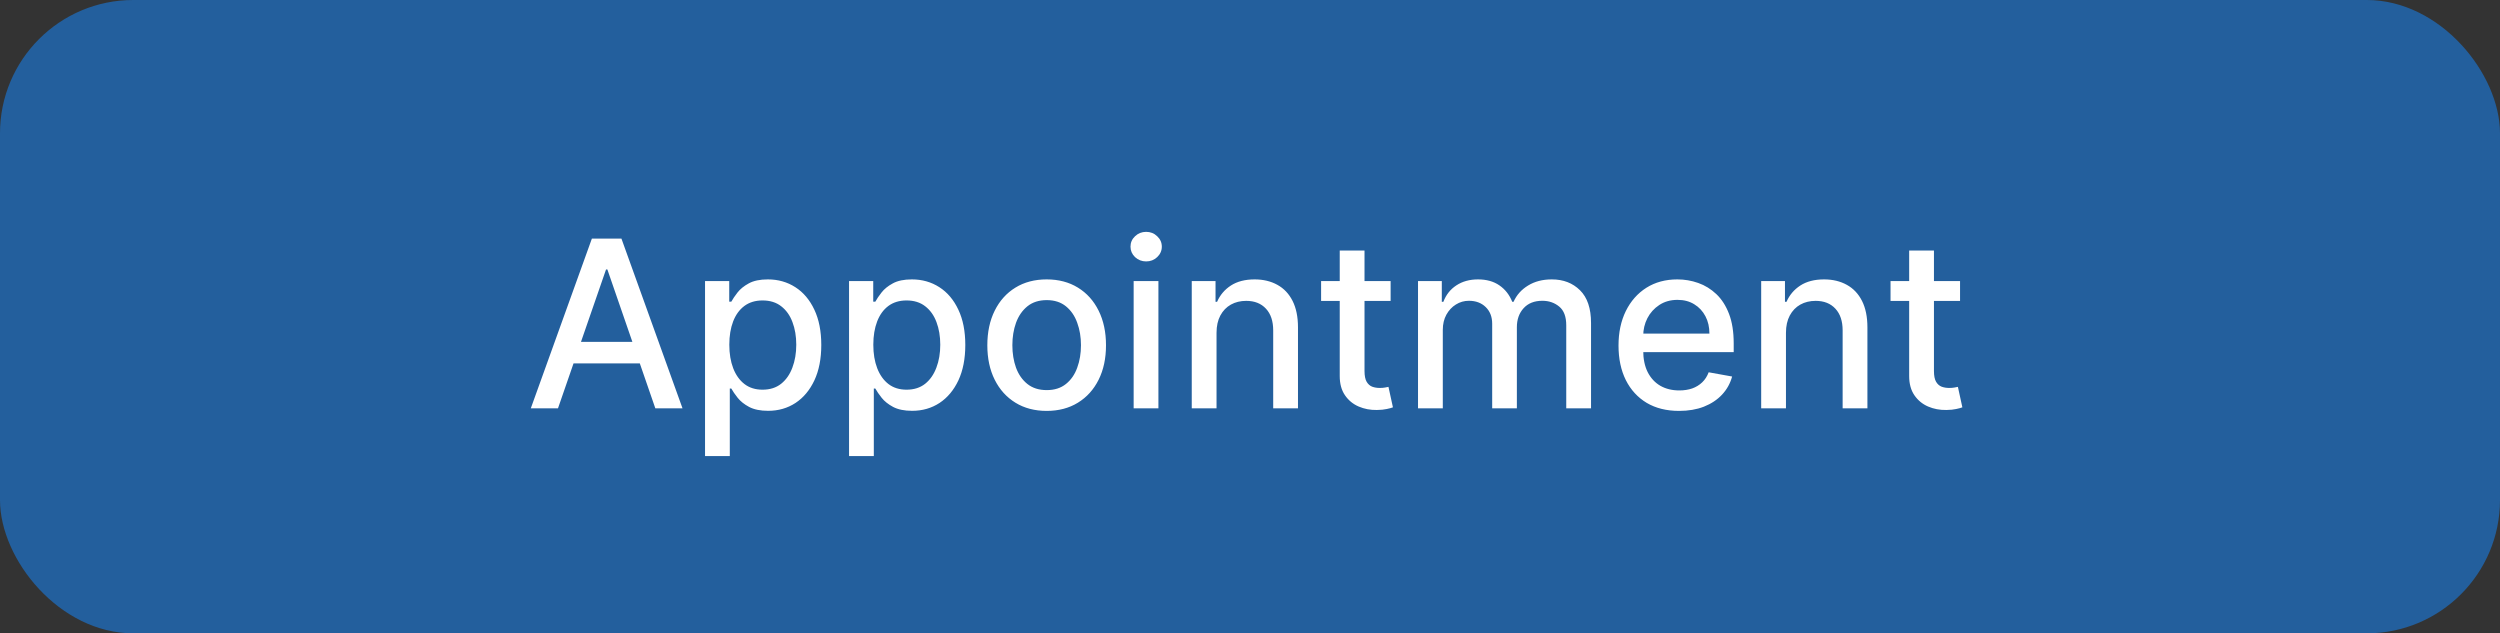 <svg width="150" height="38" viewBox="0 0 150 38" fill="none" xmlns="http://www.w3.org/2000/svg">
<rect x="0" y="0" width="150" height="38" fill="#333333" stroke="none"/>
<rect width="150" height="38" rx="8" fill="#235F9D"/>
<path d="M33.479 24.5H31.848L35.512 14.318H37.287L40.951 24.5H39.32L36.442 16.168H36.362L33.479 24.5ZM33.752 20.513H39.042V21.805H33.752V20.513ZM42.302 27.364V16.864H43.754V18.102H43.878C43.964 17.942 44.089 17.759 44.251 17.55C44.413 17.341 44.639 17.159 44.927 17.003C45.215 16.844 45.596 16.764 46.071 16.764C46.687 16.764 47.237 16.92 47.721 17.232C48.205 17.543 48.584 17.992 48.86 18.579C49.138 19.166 49.277 19.871 49.277 20.697C49.277 21.522 49.14 22.23 48.864 22.82C48.589 23.406 48.212 23.859 47.731 24.177C47.25 24.492 46.702 24.649 46.085 24.649C45.621 24.649 45.242 24.571 44.947 24.416C44.655 24.26 44.427 24.077 44.261 23.869C44.095 23.66 43.968 23.474 43.878 23.312H43.788V27.364H42.302ZM43.759 20.682C43.759 21.219 43.837 21.689 43.992 22.094C44.148 22.498 44.373 22.815 44.669 23.043C44.964 23.269 45.325 23.381 45.752 23.381C46.196 23.381 46.568 23.264 46.866 23.028C47.164 22.79 47.39 22.467 47.542 22.059C47.698 21.651 47.776 21.192 47.776 20.682C47.776 20.178 47.7 19.726 47.547 19.325C47.398 18.924 47.172 18.607 46.871 18.375C46.573 18.143 46.2 18.027 45.752 18.027C45.321 18.027 44.957 18.138 44.659 18.36C44.364 18.582 44.14 18.892 43.987 19.29C43.835 19.688 43.759 20.151 43.759 20.682ZM50.943 27.364V16.864H52.394V18.102H52.519C52.605 17.942 52.729 17.759 52.892 17.55C53.054 17.341 53.279 17.159 53.568 17.003C53.856 16.844 54.237 16.764 54.711 16.764C55.328 16.764 55.878 16.92 56.362 17.232C56.846 17.543 57.225 17.992 57.5 18.579C57.779 19.166 57.918 19.871 57.918 20.697C57.918 21.522 57.78 22.23 57.505 22.82C57.23 23.406 56.852 23.859 56.372 24.177C55.891 24.492 55.343 24.649 54.726 24.649C54.262 24.649 53.883 24.571 53.587 24.416C53.296 24.26 53.067 24.077 52.901 23.869C52.736 23.66 52.608 23.474 52.519 23.312H52.429V27.364H50.943ZM52.399 20.682C52.399 21.219 52.477 21.689 52.633 22.094C52.789 22.498 53.014 22.815 53.309 23.043C53.604 23.269 53.965 23.381 54.393 23.381C54.837 23.381 55.208 23.264 55.507 23.028C55.805 22.79 56.03 22.467 56.183 22.059C56.339 21.651 56.416 21.192 56.416 20.682C56.416 20.178 56.34 19.726 56.188 19.325C56.038 18.924 55.813 18.607 55.511 18.375C55.213 18.143 54.84 18.027 54.393 18.027C53.962 18.027 53.597 18.138 53.299 18.36C53.004 18.582 52.781 18.892 52.628 19.29C52.476 19.688 52.399 20.151 52.399 20.682ZM62.8 24.654C62.084 24.654 61.459 24.49 60.926 24.162C60.392 23.834 59.978 23.375 59.683 22.785C59.388 22.195 59.24 21.505 59.24 20.717C59.24 19.924 59.388 19.232 59.683 18.639C59.978 18.045 60.392 17.584 60.926 17.256C61.459 16.928 62.084 16.764 62.8 16.764C63.516 16.764 64.141 16.928 64.674 17.256C65.208 17.584 65.622 18.045 65.917 18.639C66.212 19.232 66.36 19.924 66.36 20.717C66.36 21.505 66.212 22.195 65.917 22.785C65.622 23.375 65.208 23.834 64.674 24.162C64.141 24.49 63.516 24.654 62.8 24.654ZM62.805 23.406C63.269 23.406 63.653 23.284 63.958 23.038C64.263 22.793 64.489 22.467 64.634 22.059C64.784 21.651 64.858 21.202 64.858 20.712C64.858 20.224 64.784 19.777 64.634 19.369C64.489 18.958 64.263 18.629 63.958 18.38C63.653 18.131 63.269 18.007 62.805 18.007C62.337 18.007 61.95 18.131 61.642 18.38C61.337 18.629 61.11 18.958 60.96 19.369C60.815 19.777 60.742 20.224 60.742 20.712C60.742 21.202 60.815 21.651 60.96 22.059C61.11 22.467 61.337 22.793 61.642 23.038C61.95 23.284 62.337 23.406 62.805 23.406ZM68.019 24.5V16.864H69.505V24.5H68.019ZM68.769 15.685C68.511 15.685 68.289 15.599 68.103 15.427C67.921 15.251 67.83 15.042 67.83 14.8C67.83 14.555 67.921 14.346 68.103 14.174C68.289 13.998 68.511 13.911 68.769 13.911C69.028 13.911 69.249 13.998 69.431 14.174C69.616 14.346 69.709 14.555 69.709 14.8C69.709 15.042 69.616 15.251 69.431 15.427C69.249 15.599 69.028 15.685 68.769 15.685ZM72.992 19.966V24.5H71.505V16.864H72.932V18.107H73.026C73.202 17.702 73.477 17.377 73.852 17.132C74.23 16.887 74.705 16.764 75.279 16.764C75.799 16.764 76.255 16.874 76.646 17.092C77.037 17.308 77.34 17.629 77.556 18.057C77.771 18.484 77.879 19.013 77.879 19.643V24.5H76.392V19.822C76.392 19.268 76.248 18.836 75.96 18.524C75.671 18.209 75.275 18.052 74.772 18.052C74.427 18.052 74.12 18.126 73.852 18.276C73.587 18.425 73.376 18.643 73.22 18.932C73.068 19.217 72.992 19.562 72.992 19.966ZM83.437 16.864V18.057H79.266V16.864H83.437ZM80.384 15.034H81.871V22.258C81.871 22.546 81.914 22.763 82 22.909C82.086 23.052 82.197 23.149 82.333 23.202C82.472 23.252 82.623 23.277 82.786 23.277C82.905 23.277 83.009 23.269 83.099 23.252C83.188 23.236 83.258 23.222 83.308 23.212L83.576 24.44C83.49 24.474 83.367 24.507 83.208 24.54C83.049 24.576 82.85 24.596 82.612 24.599C82.221 24.606 81.856 24.537 81.518 24.391C81.18 24.245 80.906 24.019 80.698 23.715C80.489 23.41 80.384 23.027 80.384 22.566V15.034ZM85.081 24.5V16.864H86.508V18.107H86.603C86.762 17.686 87.022 17.358 87.383 17.122C87.744 16.884 88.177 16.764 88.681 16.764C89.191 16.764 89.619 16.884 89.963 17.122C90.311 17.361 90.568 17.689 90.734 18.107H90.814C90.996 17.699 91.286 17.374 91.684 17.132C92.081 16.887 92.555 16.764 93.106 16.764C93.798 16.764 94.363 16.981 94.801 17.416C95.242 17.85 95.462 18.504 95.462 19.379V24.5H93.975V19.518C93.975 19.001 93.835 18.627 93.553 18.395C93.271 18.163 92.935 18.047 92.544 18.047C92.06 18.047 91.684 18.196 91.415 18.494C91.147 18.789 91.012 19.169 91.012 19.633V24.5H89.531V19.424C89.531 19.01 89.402 18.677 89.143 18.425C88.885 18.173 88.548 18.047 88.134 18.047C87.852 18.047 87.592 18.121 87.353 18.271C87.118 18.416 86.927 18.62 86.782 18.882C86.639 19.144 86.568 19.447 86.568 19.792V24.5H85.081ZM100.746 24.654C99.993 24.654 99.345 24.493 98.802 24.172C98.261 23.847 97.844 23.391 97.549 22.805C97.257 22.215 97.111 21.524 97.111 20.732C97.111 19.949 97.257 19.26 97.549 18.663C97.844 18.067 98.255 17.601 98.782 17.266C99.312 16.932 99.932 16.764 100.641 16.764C101.072 16.764 101.49 16.835 101.894 16.978C102.298 17.12 102.661 17.344 102.983 17.649C103.304 17.954 103.558 18.35 103.743 18.837C103.929 19.321 104.022 19.91 104.022 20.602V21.129H97.951V20.016H102.565C102.565 19.625 102.486 19.278 102.327 18.977C102.167 18.672 101.944 18.431 101.655 18.256C101.37 18.08 101.036 17.992 100.651 17.992C100.233 17.992 99.869 18.095 99.557 18.3C99.249 18.503 99.01 18.768 98.841 19.096C98.676 19.421 98.593 19.774 98.593 20.155V21.025C98.593 21.535 98.682 21.97 98.861 22.327C99.044 22.685 99.297 22.959 99.622 23.148C99.947 23.333 100.326 23.426 100.76 23.426C101.042 23.426 101.299 23.386 101.531 23.307C101.763 23.224 101.964 23.101 102.133 22.939C102.302 22.776 102.431 22.576 102.52 22.337L103.927 22.591C103.815 23.005 103.613 23.368 103.321 23.68C103.032 23.988 102.67 24.228 102.232 24.401C101.798 24.57 101.302 24.654 100.746 24.654ZM107.158 19.966V24.5H105.671V16.864H107.098V18.107H107.192C107.368 17.702 107.643 17.377 108.018 17.132C108.396 16.887 108.871 16.764 109.445 16.764C109.965 16.764 110.421 16.874 110.812 17.092C111.203 17.308 111.506 17.629 111.722 18.057C111.937 18.484 112.045 19.013 112.045 19.643V24.5H110.558V19.822C110.558 19.268 110.414 18.836 110.126 18.524C109.837 18.209 109.441 18.052 108.938 18.052C108.593 18.052 108.286 18.126 108.018 18.276C107.753 18.425 107.542 18.643 107.386 18.932C107.234 19.217 107.158 19.562 107.158 19.966ZM117.603 16.864V18.057H113.432V16.864H117.603ZM114.55 15.034H116.037V22.258C116.037 22.546 116.08 22.763 116.166 22.909C116.252 23.052 116.363 23.149 116.499 23.202C116.638 23.252 116.789 23.277 116.952 23.277C117.071 23.277 117.175 23.269 117.265 23.252C117.354 23.236 117.424 23.222 117.474 23.212L117.742 24.44C117.656 24.474 117.533 24.507 117.374 24.54C117.215 24.576 117.016 24.596 116.778 24.599C116.387 24.606 116.022 24.537 115.684 24.391C115.346 24.245 115.072 24.019 114.864 23.715C114.655 23.41 114.55 23.027 114.55 22.566V15.034Z" fill="white"/>
</svg>
